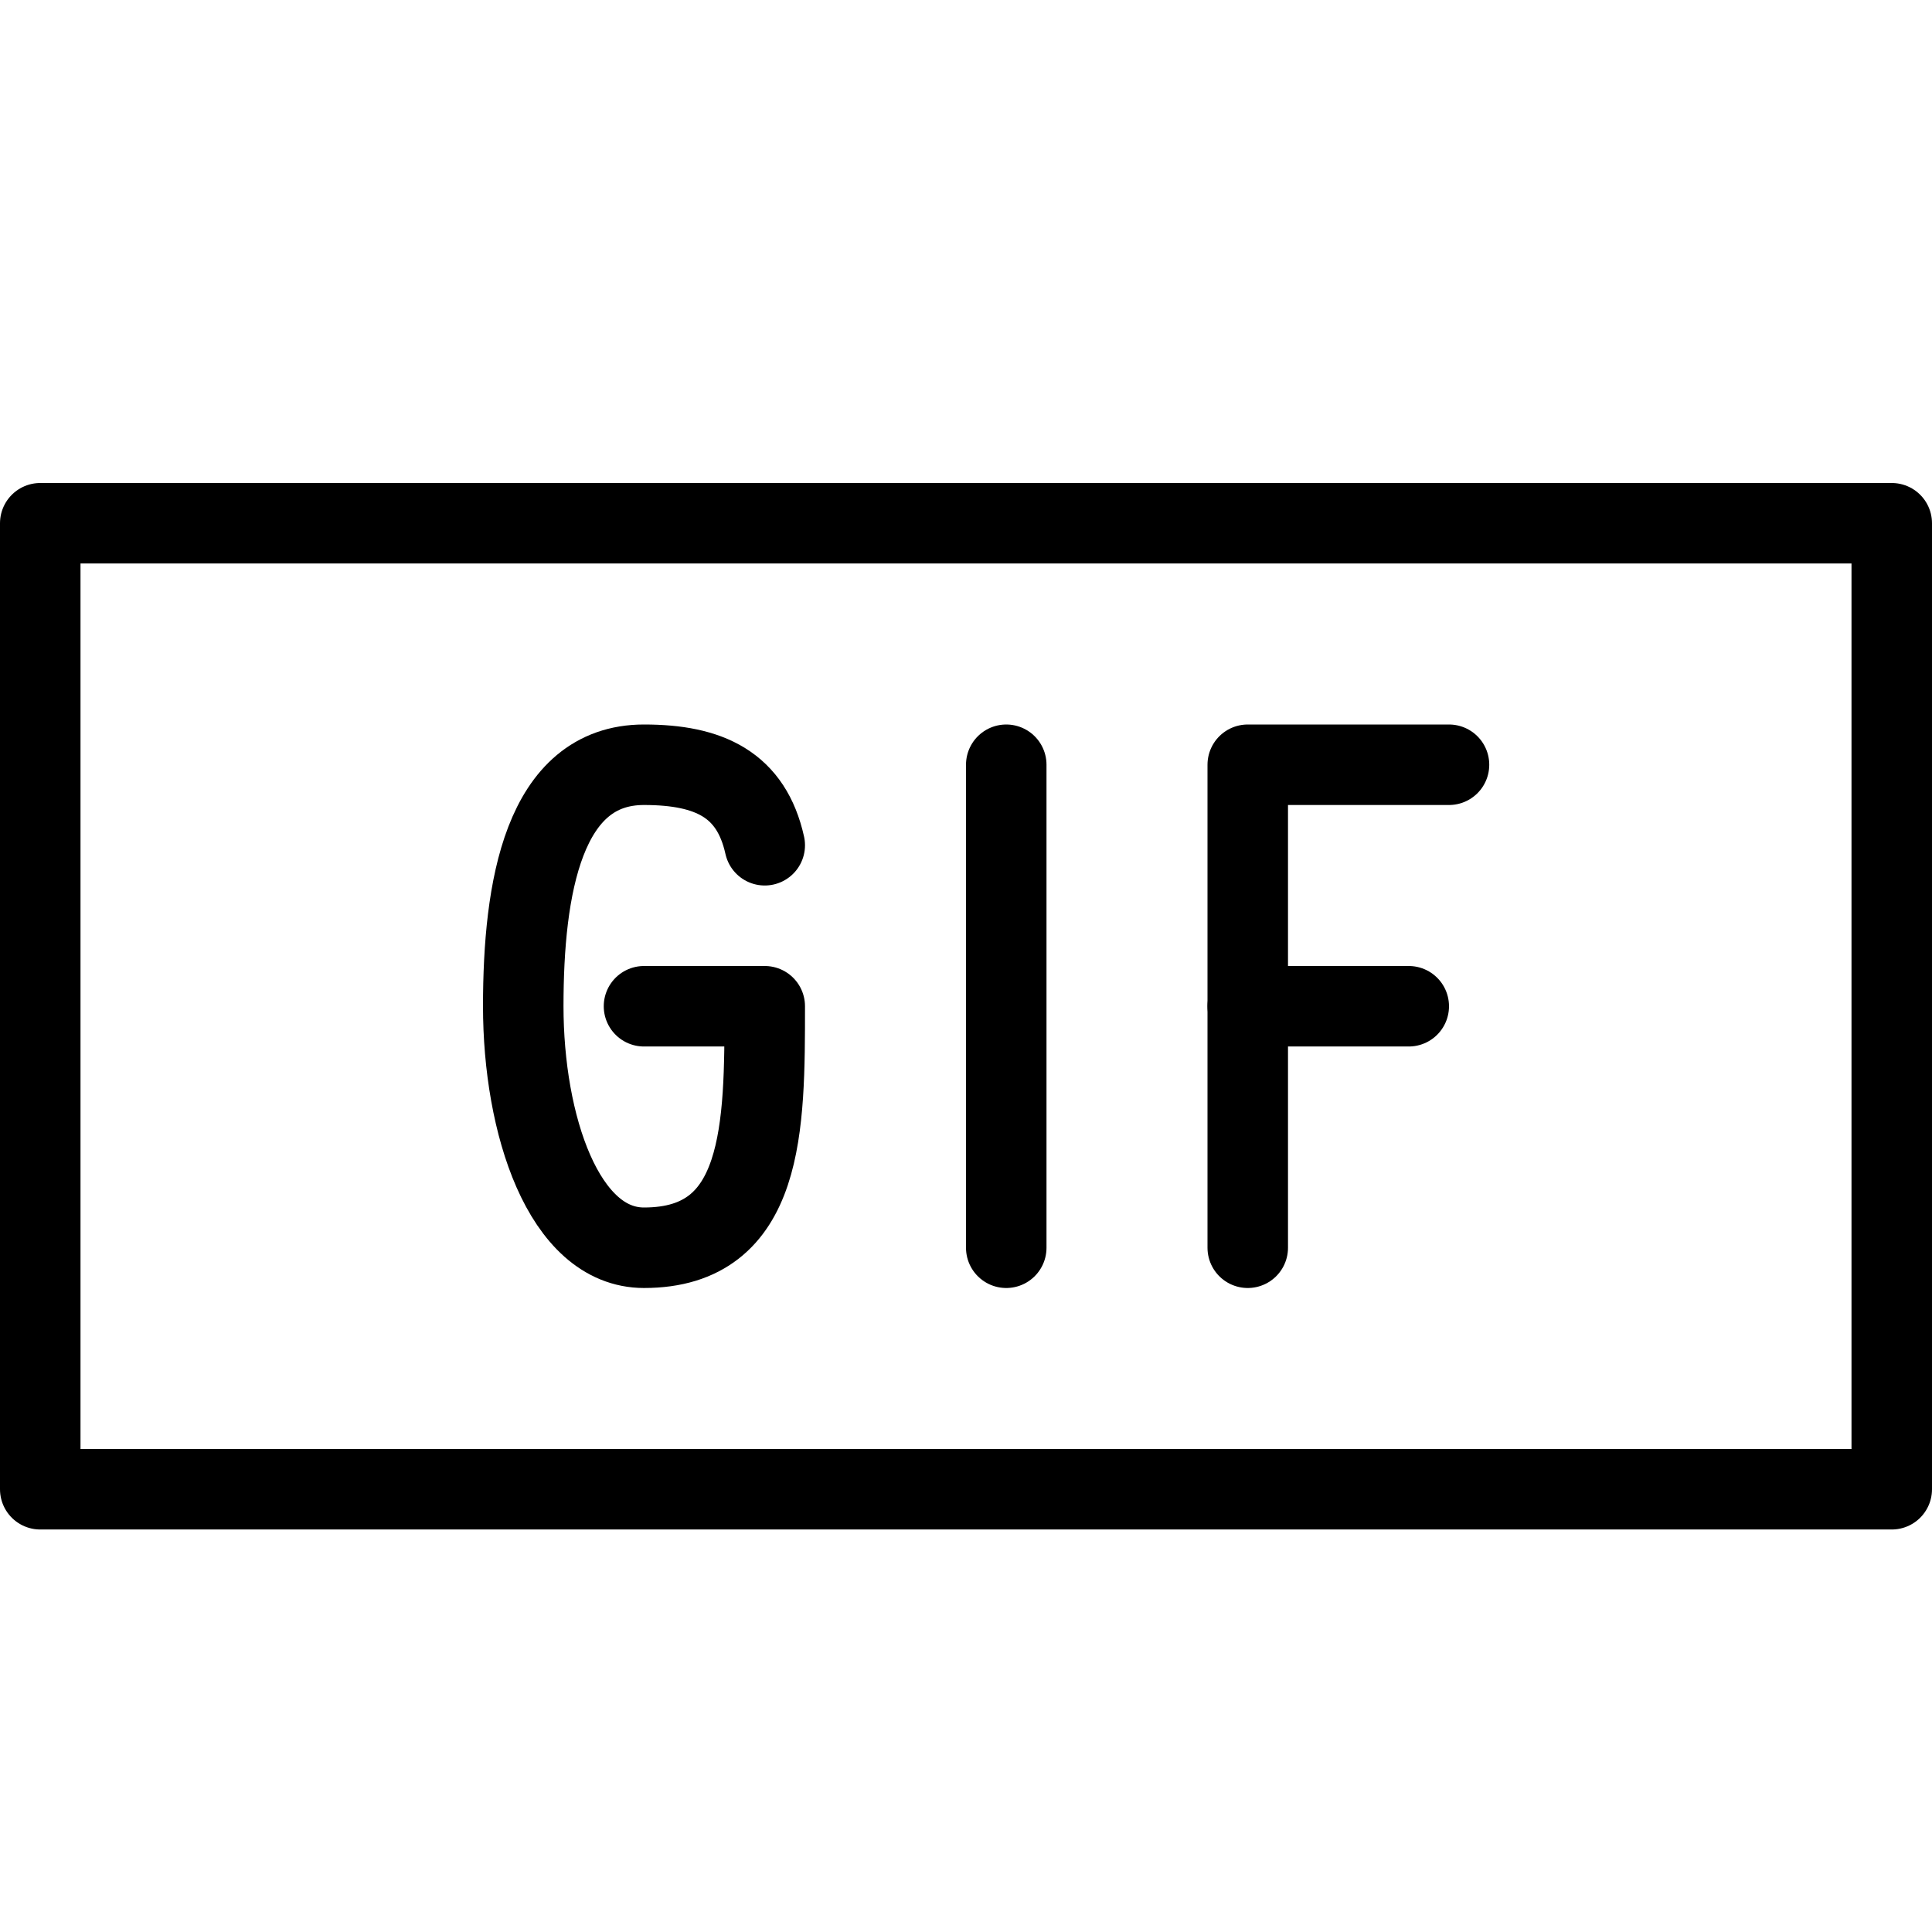 <svg xmlns="http://www.w3.org/2000/svg" viewBox="0 0 144 144"><rect x="3" y="39" width="138" height="72" style="fill:none;stroke:#000;stroke-linecap:round;stroke-linejoin:round;stroke-width:6px"/><line x1="75" y1="57" x2="75" y2="93" style="fill:none;stroke:#000;stroke-linecap:round;stroke-linejoin:round;stroke-width:6px"/><polyline points="93 93 93 57 108 57" style="fill:none;stroke:#000;stroke-linecap:round;stroke-linejoin:round;stroke-width:6px"/><line x1="93" y1="75" x2="105" y2="75" style="fill:none;stroke:#000;stroke-linecap:round;stroke-linejoin:round;stroke-width:6px"/><path d="M57,63c-1-4.5-4.1-6-9-6-7.5,0-9,9.2-9,18s3,18,9,18c9,0,9-9,9-18H48" style="fill:none;stroke:#000;stroke-linecap:round;stroke-linejoin:round;stroke-width:6px"/><rect width="144" height="144" style="fill:none"/></svg>